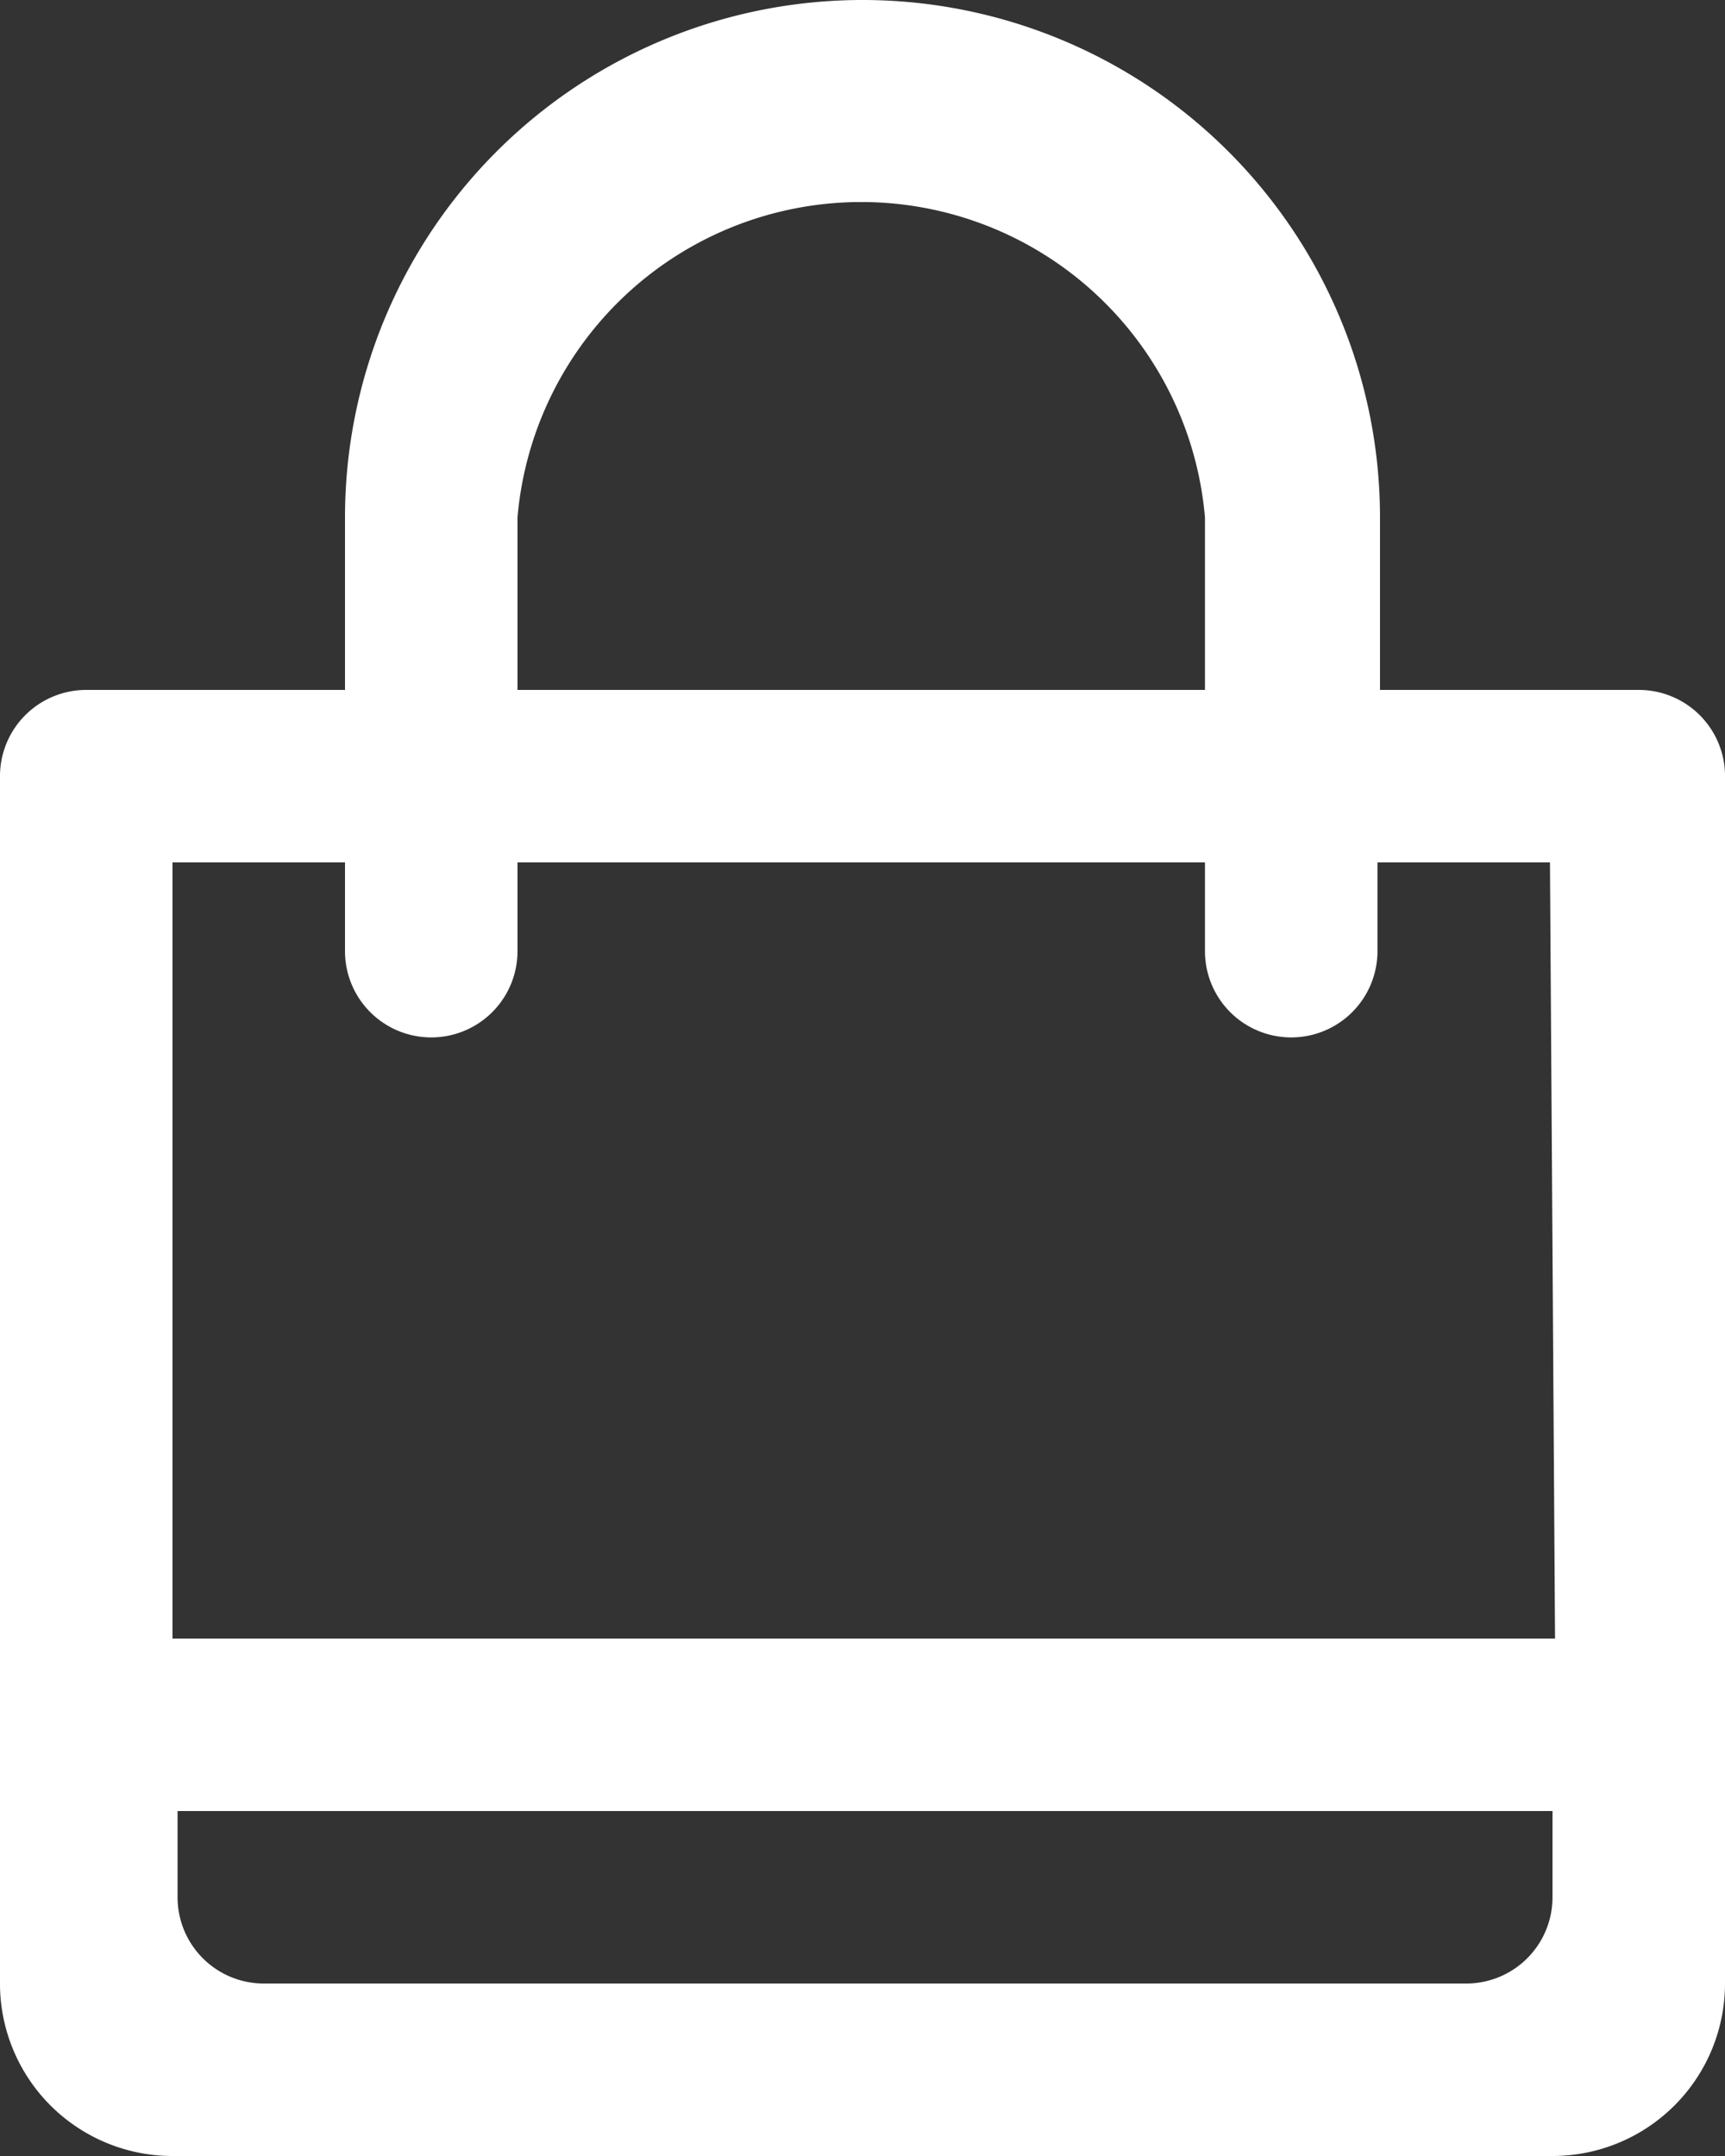 <svg id="Слой_1" data-name="Слой 1" xmlns="http://www.w3.org/2000/svg" viewBox="0 0 27.2 34">
  <rect x="0" y="0" width="27.2" height="34" fill="#333333" stroke="none"/>
  <defs>
    <style>
      .cls-1 {
        fill: #fff;
      }
    </style>
  </defs>
  <title>basket</title>
  <path class="cls-1" d="M25.84,10.88H21.76V8.16a8.16,8.16,0,0,0-16.32,0v2.72H1.36A1.36,1.36,0,0,0,0,12.24v19A2.72,2.72,0,0,0,2.72,34H24.48a2.72,2.72,0,0,0,2.72-2.72v-19A1.36,1.36,0,0,0,25.84,10.88ZM8.16,8.16A5.44,5.44,0,0,1,19,8.16v2.72H8.16Zm15,23.12h-19a1.36,1.36,0,0,1-1.36-1.36V28.56H24.48v1.36A1.36,1.36,0,0,1,23.12,31.28Zm1.36-5.44H2.72V13.6H5.44V15a1.36,1.36,0,0,0,2.72,0V13.6H19V15a1.36,1.36,0,0,0,2.72,0V13.6h2.72Z"/>
</svg>
